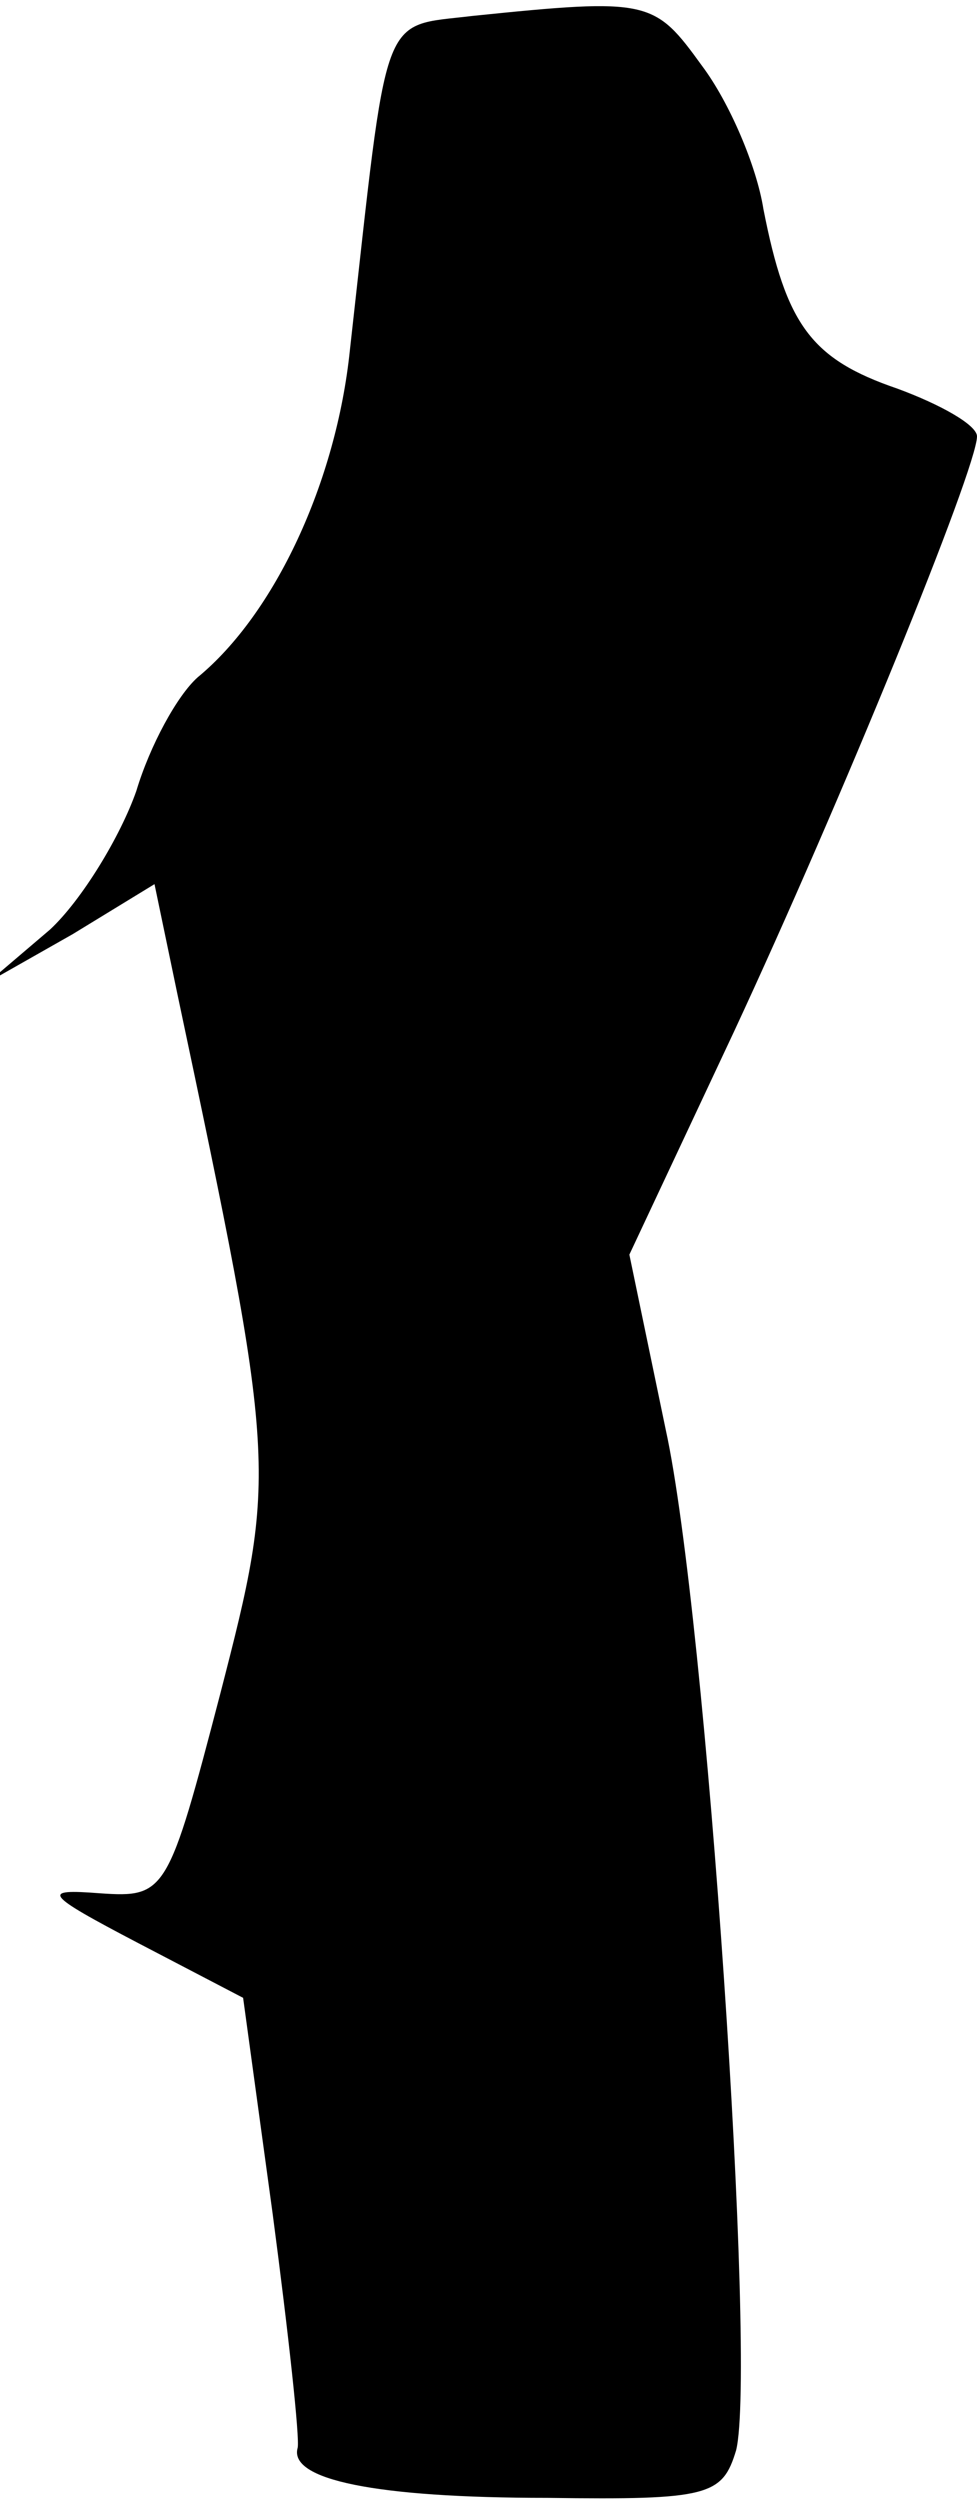 <?xml version="1.0" standalone="no"?>
<!DOCTYPE svg PUBLIC "-//W3C//DTD SVG 20010904//EN"
 "http://www.w3.org/TR/2001/REC-SVG-20010904/DTD/svg10.dtd">
<svg version="1.0" xmlns="http://www.w3.org/2000/svg"
 width="43pt" height="110pt" viewBox="0 0 43 110"
 preserveAspectRatio="xMidYMid meet">
<g transform="translate(0,110) scale(0.1,-0.1)"
fill="#000000" stroke="none">
<path fill="#000000" stroke="none" d="M208 1093 c-41 -5 -37 5 -54 -147 -6
-58 -33 -116 -67 -144 -9 -8 -21 -30 -27 -50 -7 -20 -24 -48 -38 -61 l-27 -23
37 21 36 22 10 -48 c44 -208 44 -211 19 -308 -23 -88 -24 -90 -53 -88 -26 2
-25 0 17 -22 l46 -24 13 -95 c7 -53 12 -99 11 -103 -4 -14 34 -22 110 -22 71
-1 77 1 83 21 9 37 -13 367 -31 449 l-16 77 46 98 c47 101 107 248 107 262 0
5 -16 14 -35 21 -38 13 -49 28 -59 79 -3 19 -15 47 -27 63 -21 29 -23 30 -101
22z"/>
</g>
</svg>
